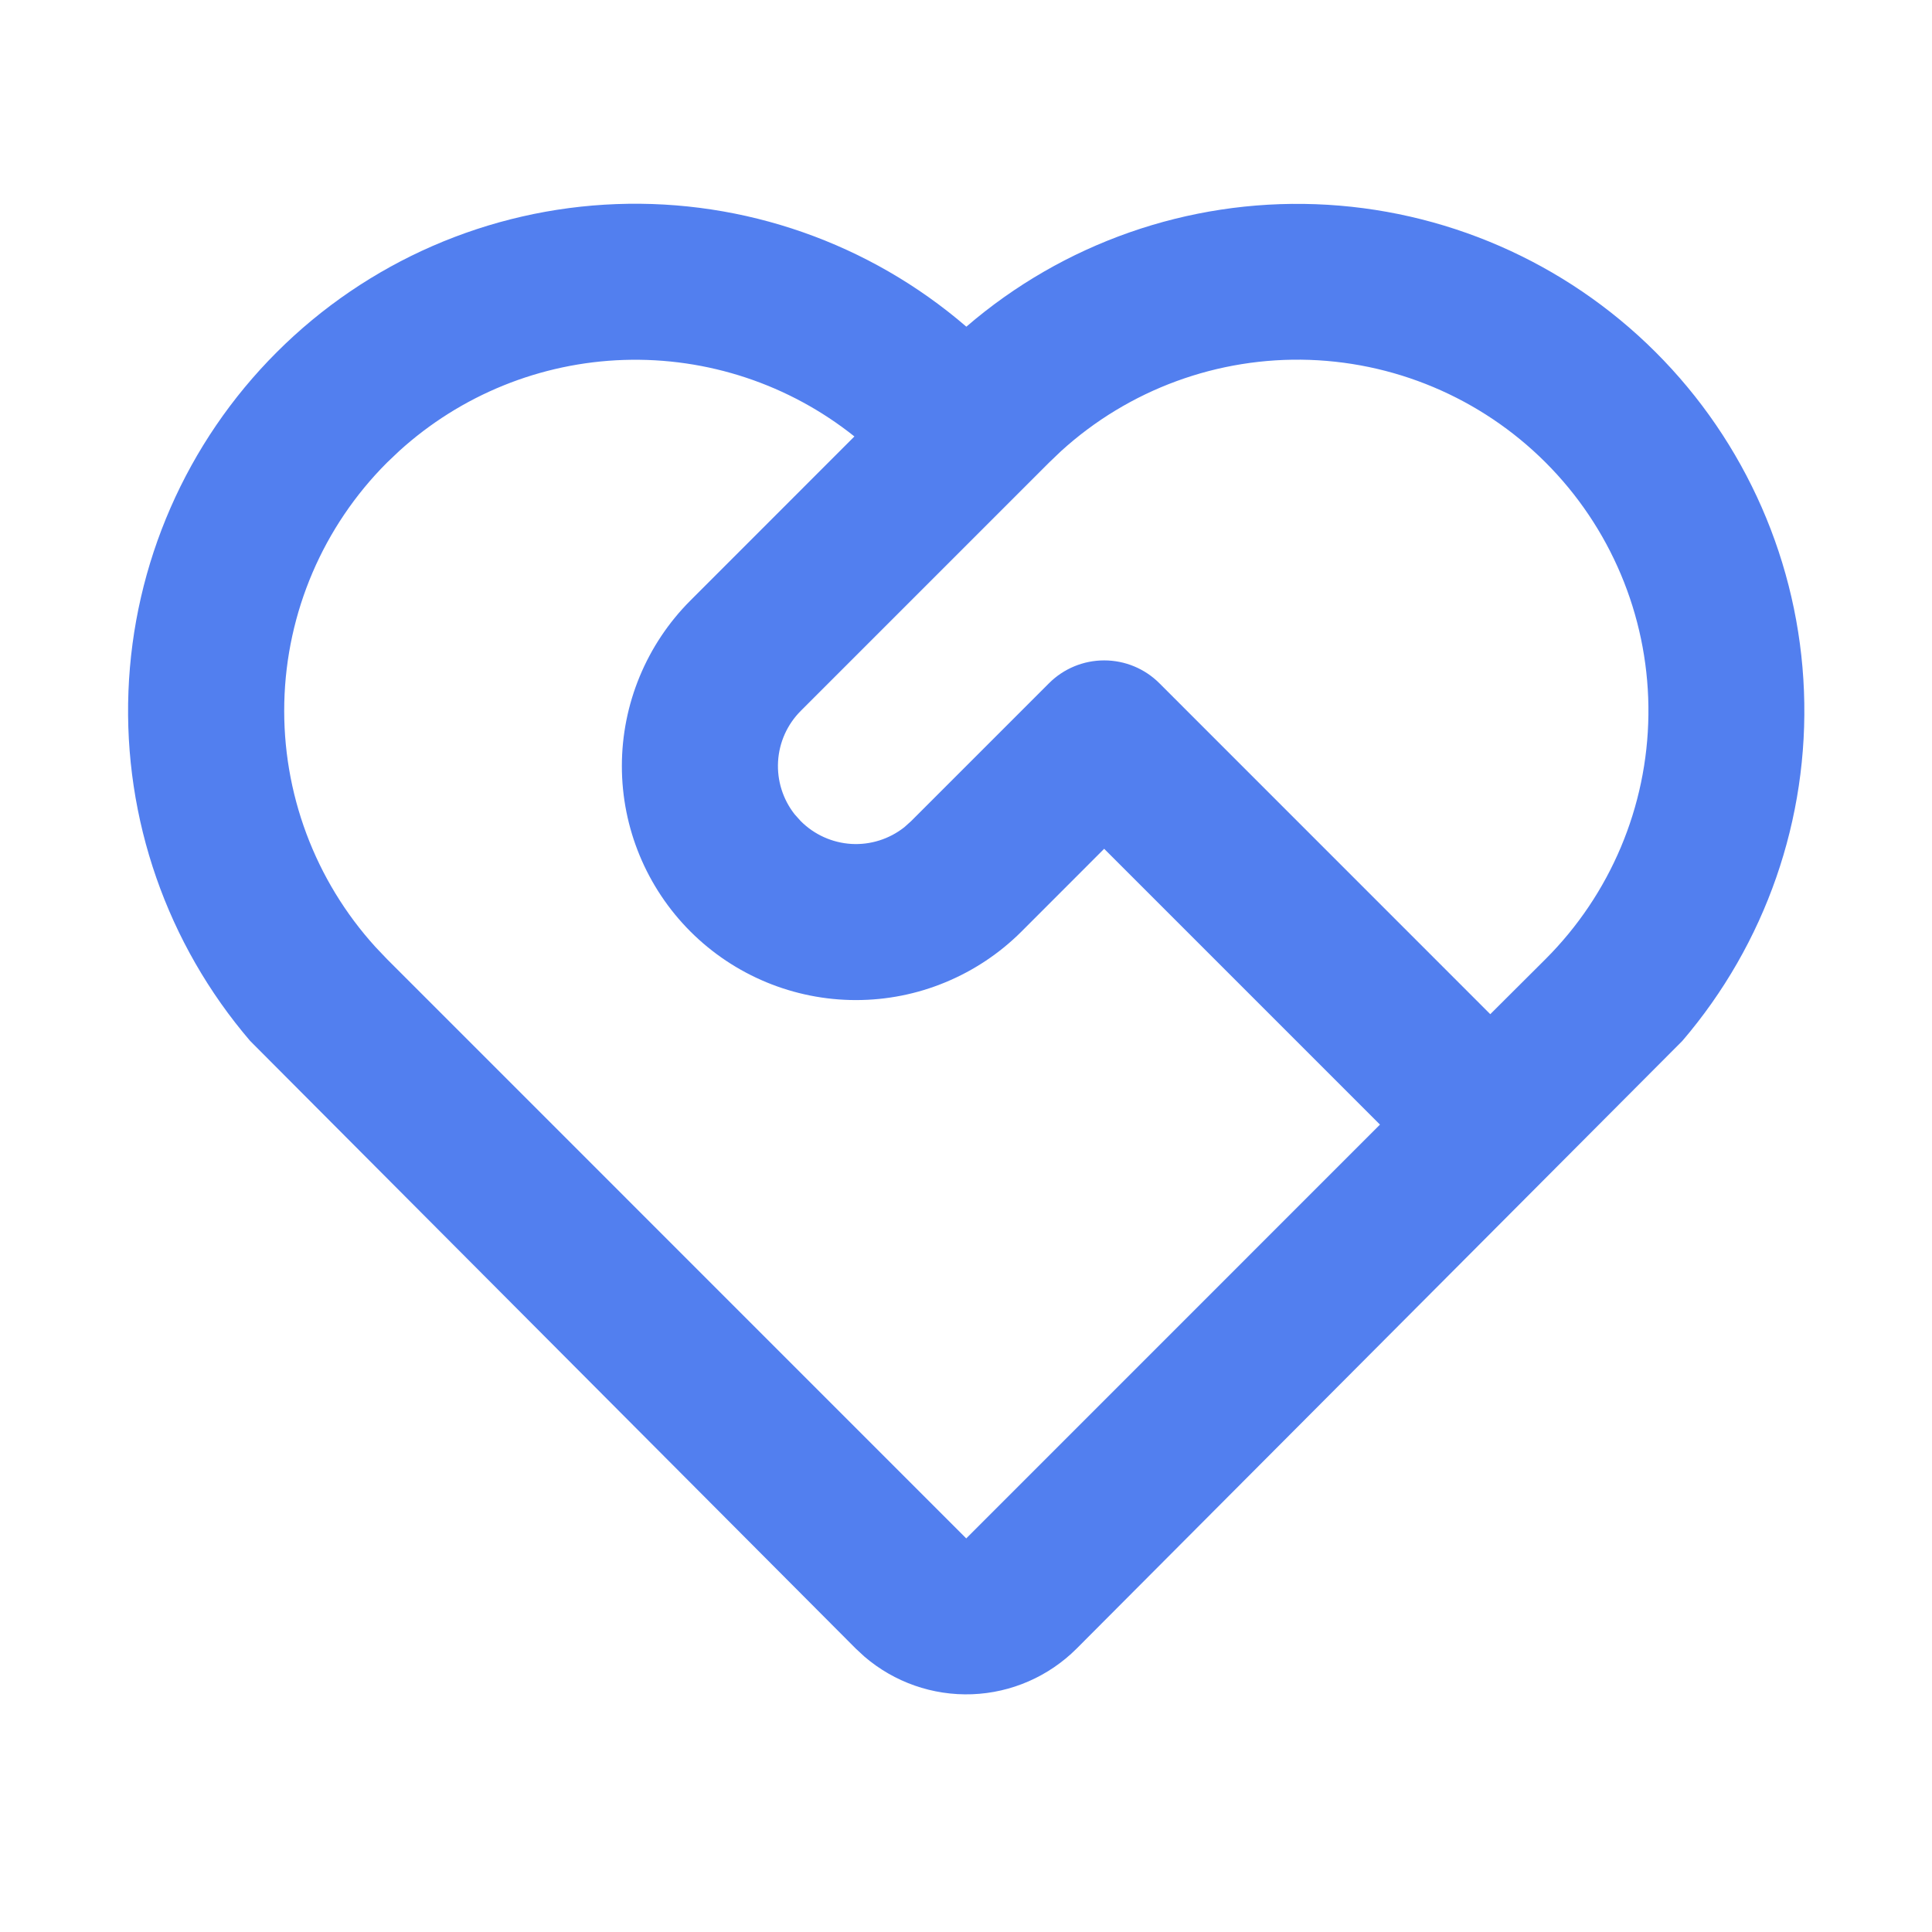 <svg width="33" height="33" viewBox="0 0 33 33" fill="none" xmlns="http://www.w3.org/2000/svg">
<path d="M4.726 6.017C6.271 4.471 8.345 3.567 10.53 3.486C12.715 3.405 14.85 4.153 16.506 5.58C18.16 4.155 20.292 3.408 22.475 3.488C24.657 3.568 26.729 4.469 28.275 6.011C29.821 7.553 30.728 9.622 30.813 11.804C30.899 13.986 30.157 16.12 28.736 17.779L18.389 28.16C17.913 28.635 17.276 28.914 16.604 28.939C15.932 28.964 15.275 28.734 14.765 28.296L14.619 28.161L4.272 17.779C2.853 16.122 2.11 13.99 2.194 11.809C2.278 9.629 3.182 7.56 4.726 6.017ZM6.61 7.902C5.52 8.992 4.892 10.459 4.856 12C4.82 13.541 5.378 15.037 6.415 16.177L6.61 16.382L16.504 26.277L23.571 19.209L18.86 14.498L17.448 15.911C17.077 16.282 16.636 16.576 16.151 16.777C15.666 16.979 15.146 17.082 14.621 17.082C13.561 17.082 12.544 16.661 11.794 15.912C11.044 15.162 10.622 14.145 10.622 13.085C10.622 12.025 11.043 11.008 11.792 10.258L14.594 7.455C13.479 6.565 12.083 6.102 10.658 6.148C9.232 6.194 7.87 6.747 6.815 7.707L6.61 7.902ZM17.918 11.67C18.168 11.42 18.507 11.28 18.86 11.28C19.214 11.28 19.553 11.42 19.803 11.67L25.455 17.323L26.399 16.382C27.507 15.275 28.138 13.778 28.156 12.212C28.175 10.646 27.58 9.134 26.499 8.001C25.418 6.868 23.936 6.202 22.37 6.147C20.805 6.093 19.28 6.652 18.122 7.707L17.918 7.902L13.678 12.142C13.447 12.373 13.309 12.68 13.29 13.006C13.271 13.332 13.372 13.654 13.574 13.91L13.678 14.026C13.909 14.257 14.216 14.395 14.542 14.415C14.868 14.434 15.19 14.332 15.446 14.13L15.562 14.026L17.918 11.67Z" fill="#527FEF"/>
</svg>
